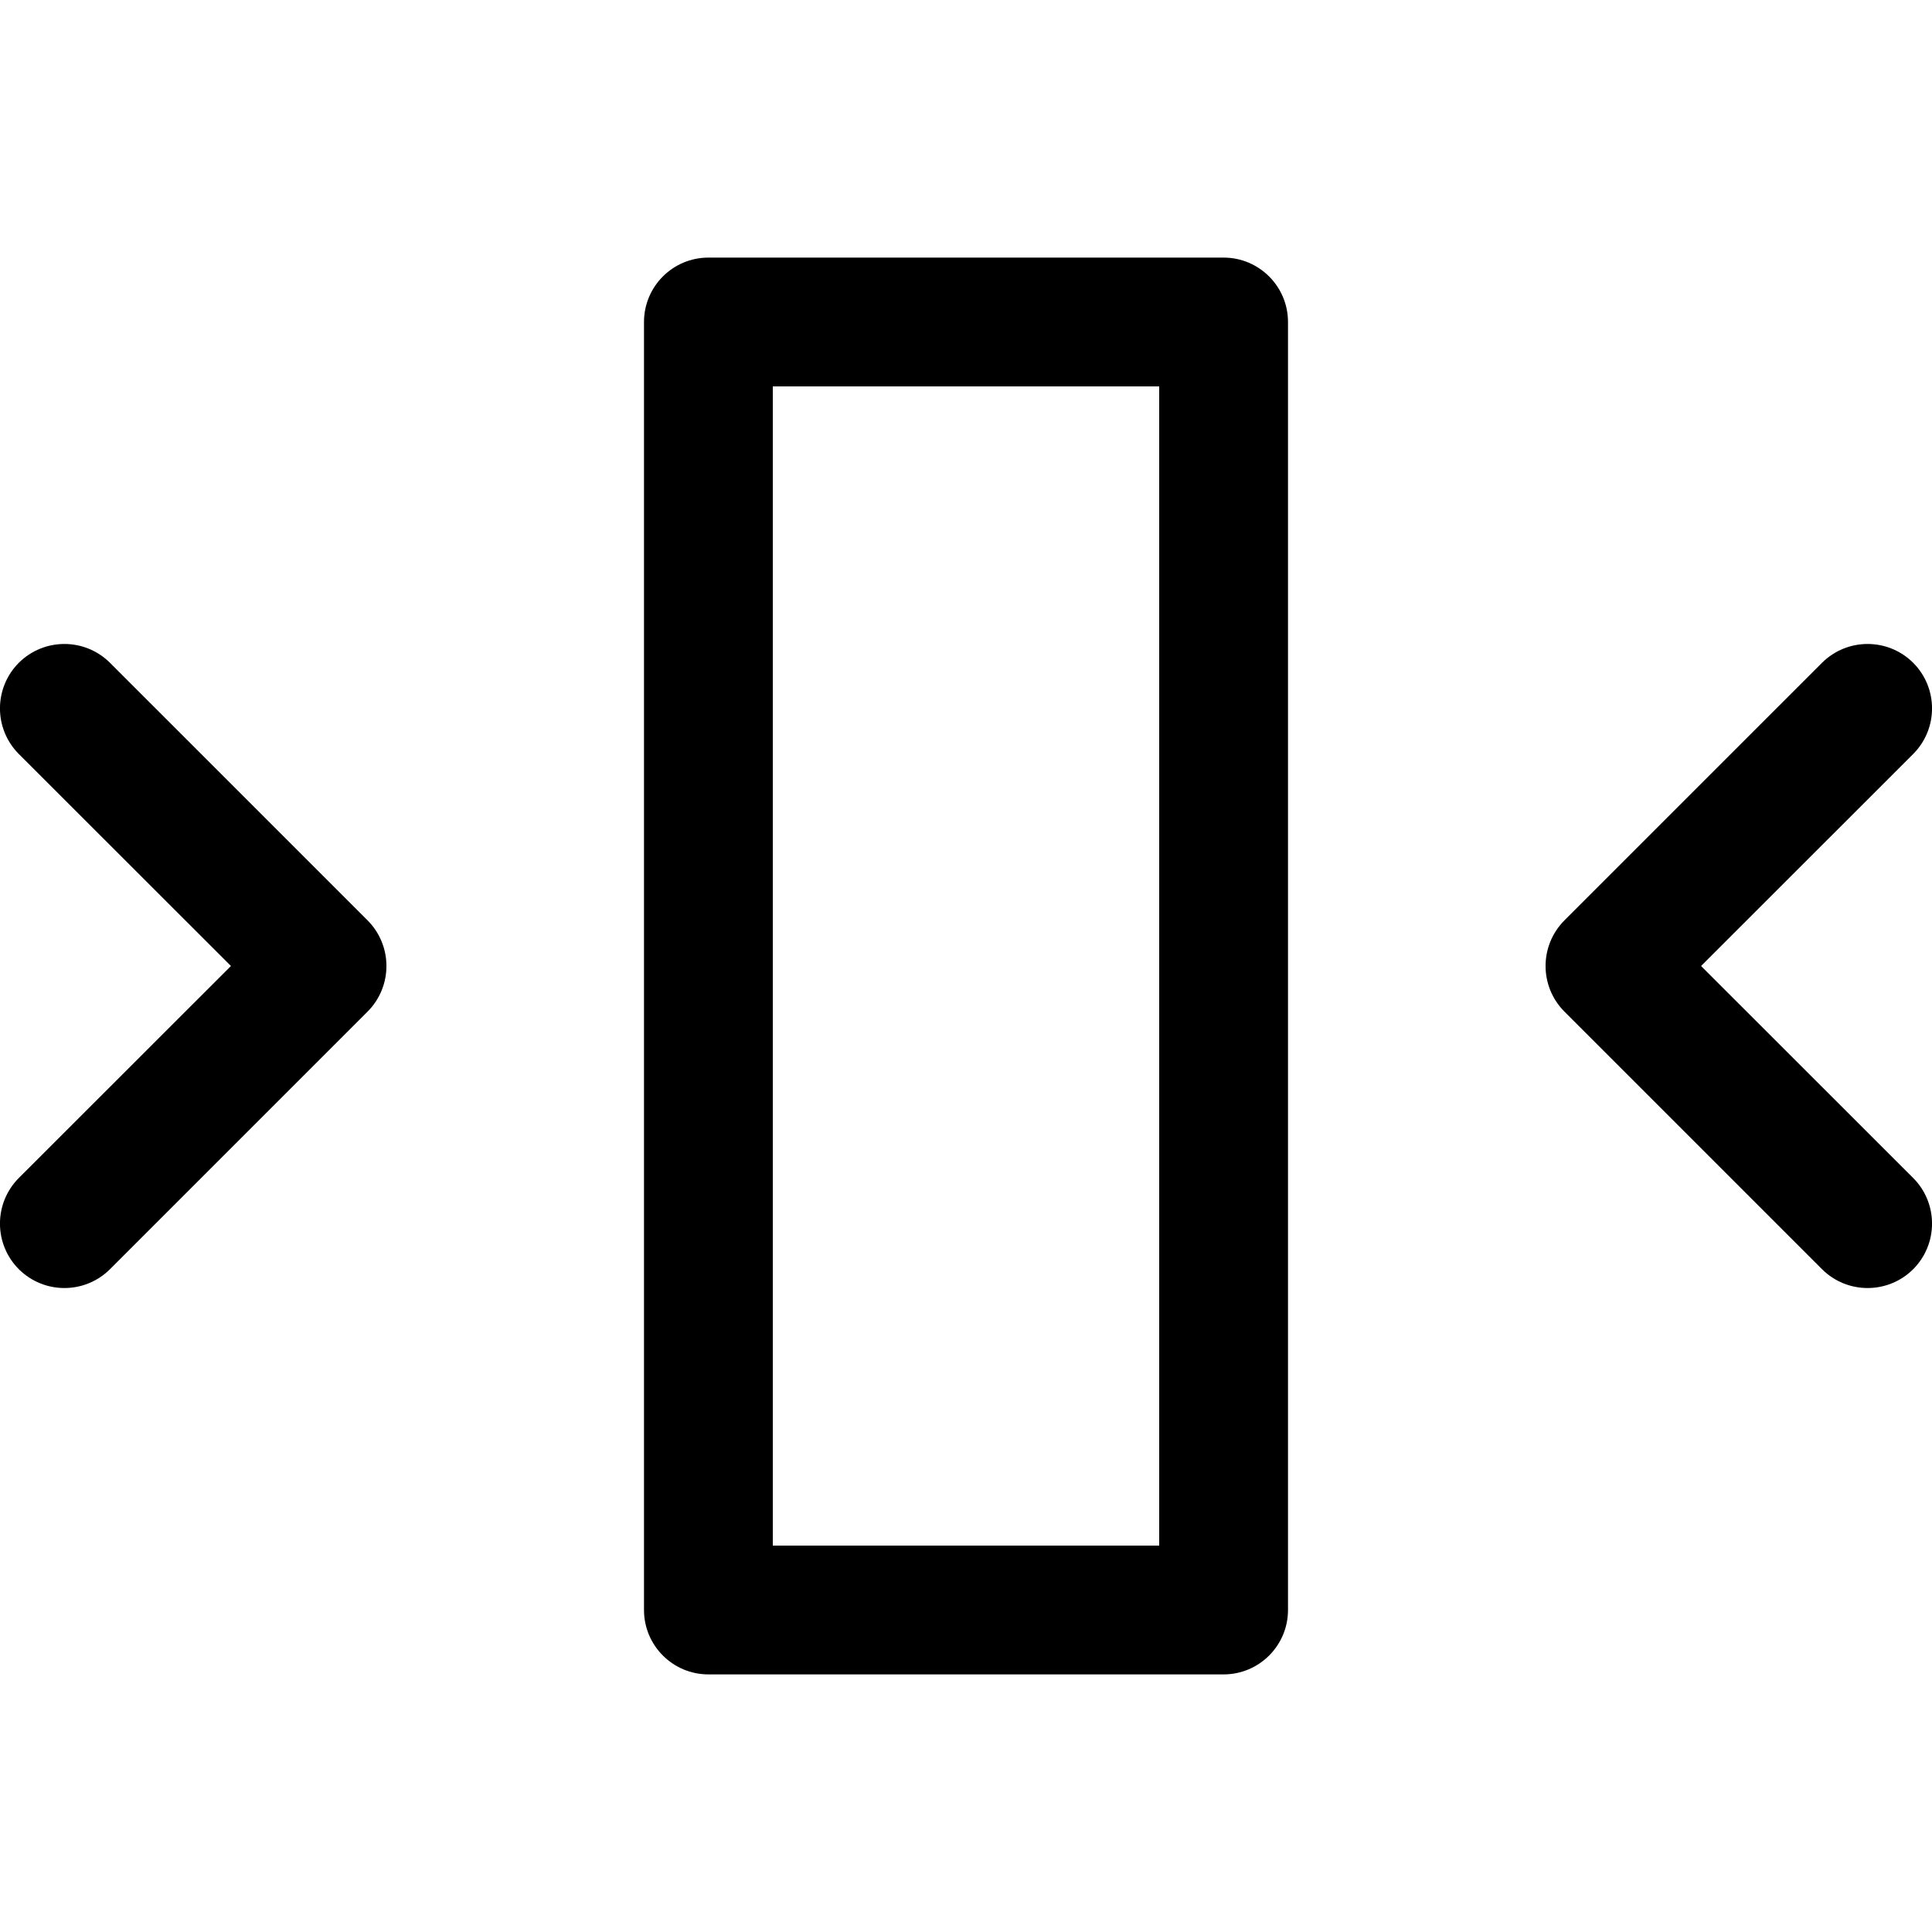 <svg width="15" height="15" fill="none" xmlns="http://www.w3.org/2000/svg">
  <path
    fill-rule="evenodd"
    clip-rule="evenodd"
    d="M5 2.5C5 2.224 5.224 2 5.5 2H9.5C9.776 2 10 2.224 10 2.5V12.5C10 12.776 9.776 13 9.5 13H5.5C5.224 13 5 12.776 5 12.5V2.5ZM6 3V12H9V3H6ZM14.854 5.146C15.049 5.342 15.049 5.658 14.854 5.854L13.207 7.5L14.854 9.146C15.049 9.342 15.049 9.658 14.854 9.854C14.658 10.049 14.342 10.049 14.146 9.854L12.146 7.854C11.951 7.658 11.951 7.342 12.146 7.146L14.146 5.146C14.342 4.951 14.658 4.951 14.854 5.146ZM0.146 9.146C-0.049 9.342 -0.049 9.658 0.146 9.854C0.342 10.049 0.658 10.049 0.854 9.854L2.854 7.854C3.049 7.658 3.049 7.342 2.854 7.146L0.854 5.146C0.658 4.951 0.342 4.951 0.146 5.146C-0.049 5.342 -0.049 5.658 0.146 5.854L1.793 7.5L0.146 9.146Z"
    fill="currentColor"
  />
</svg>
